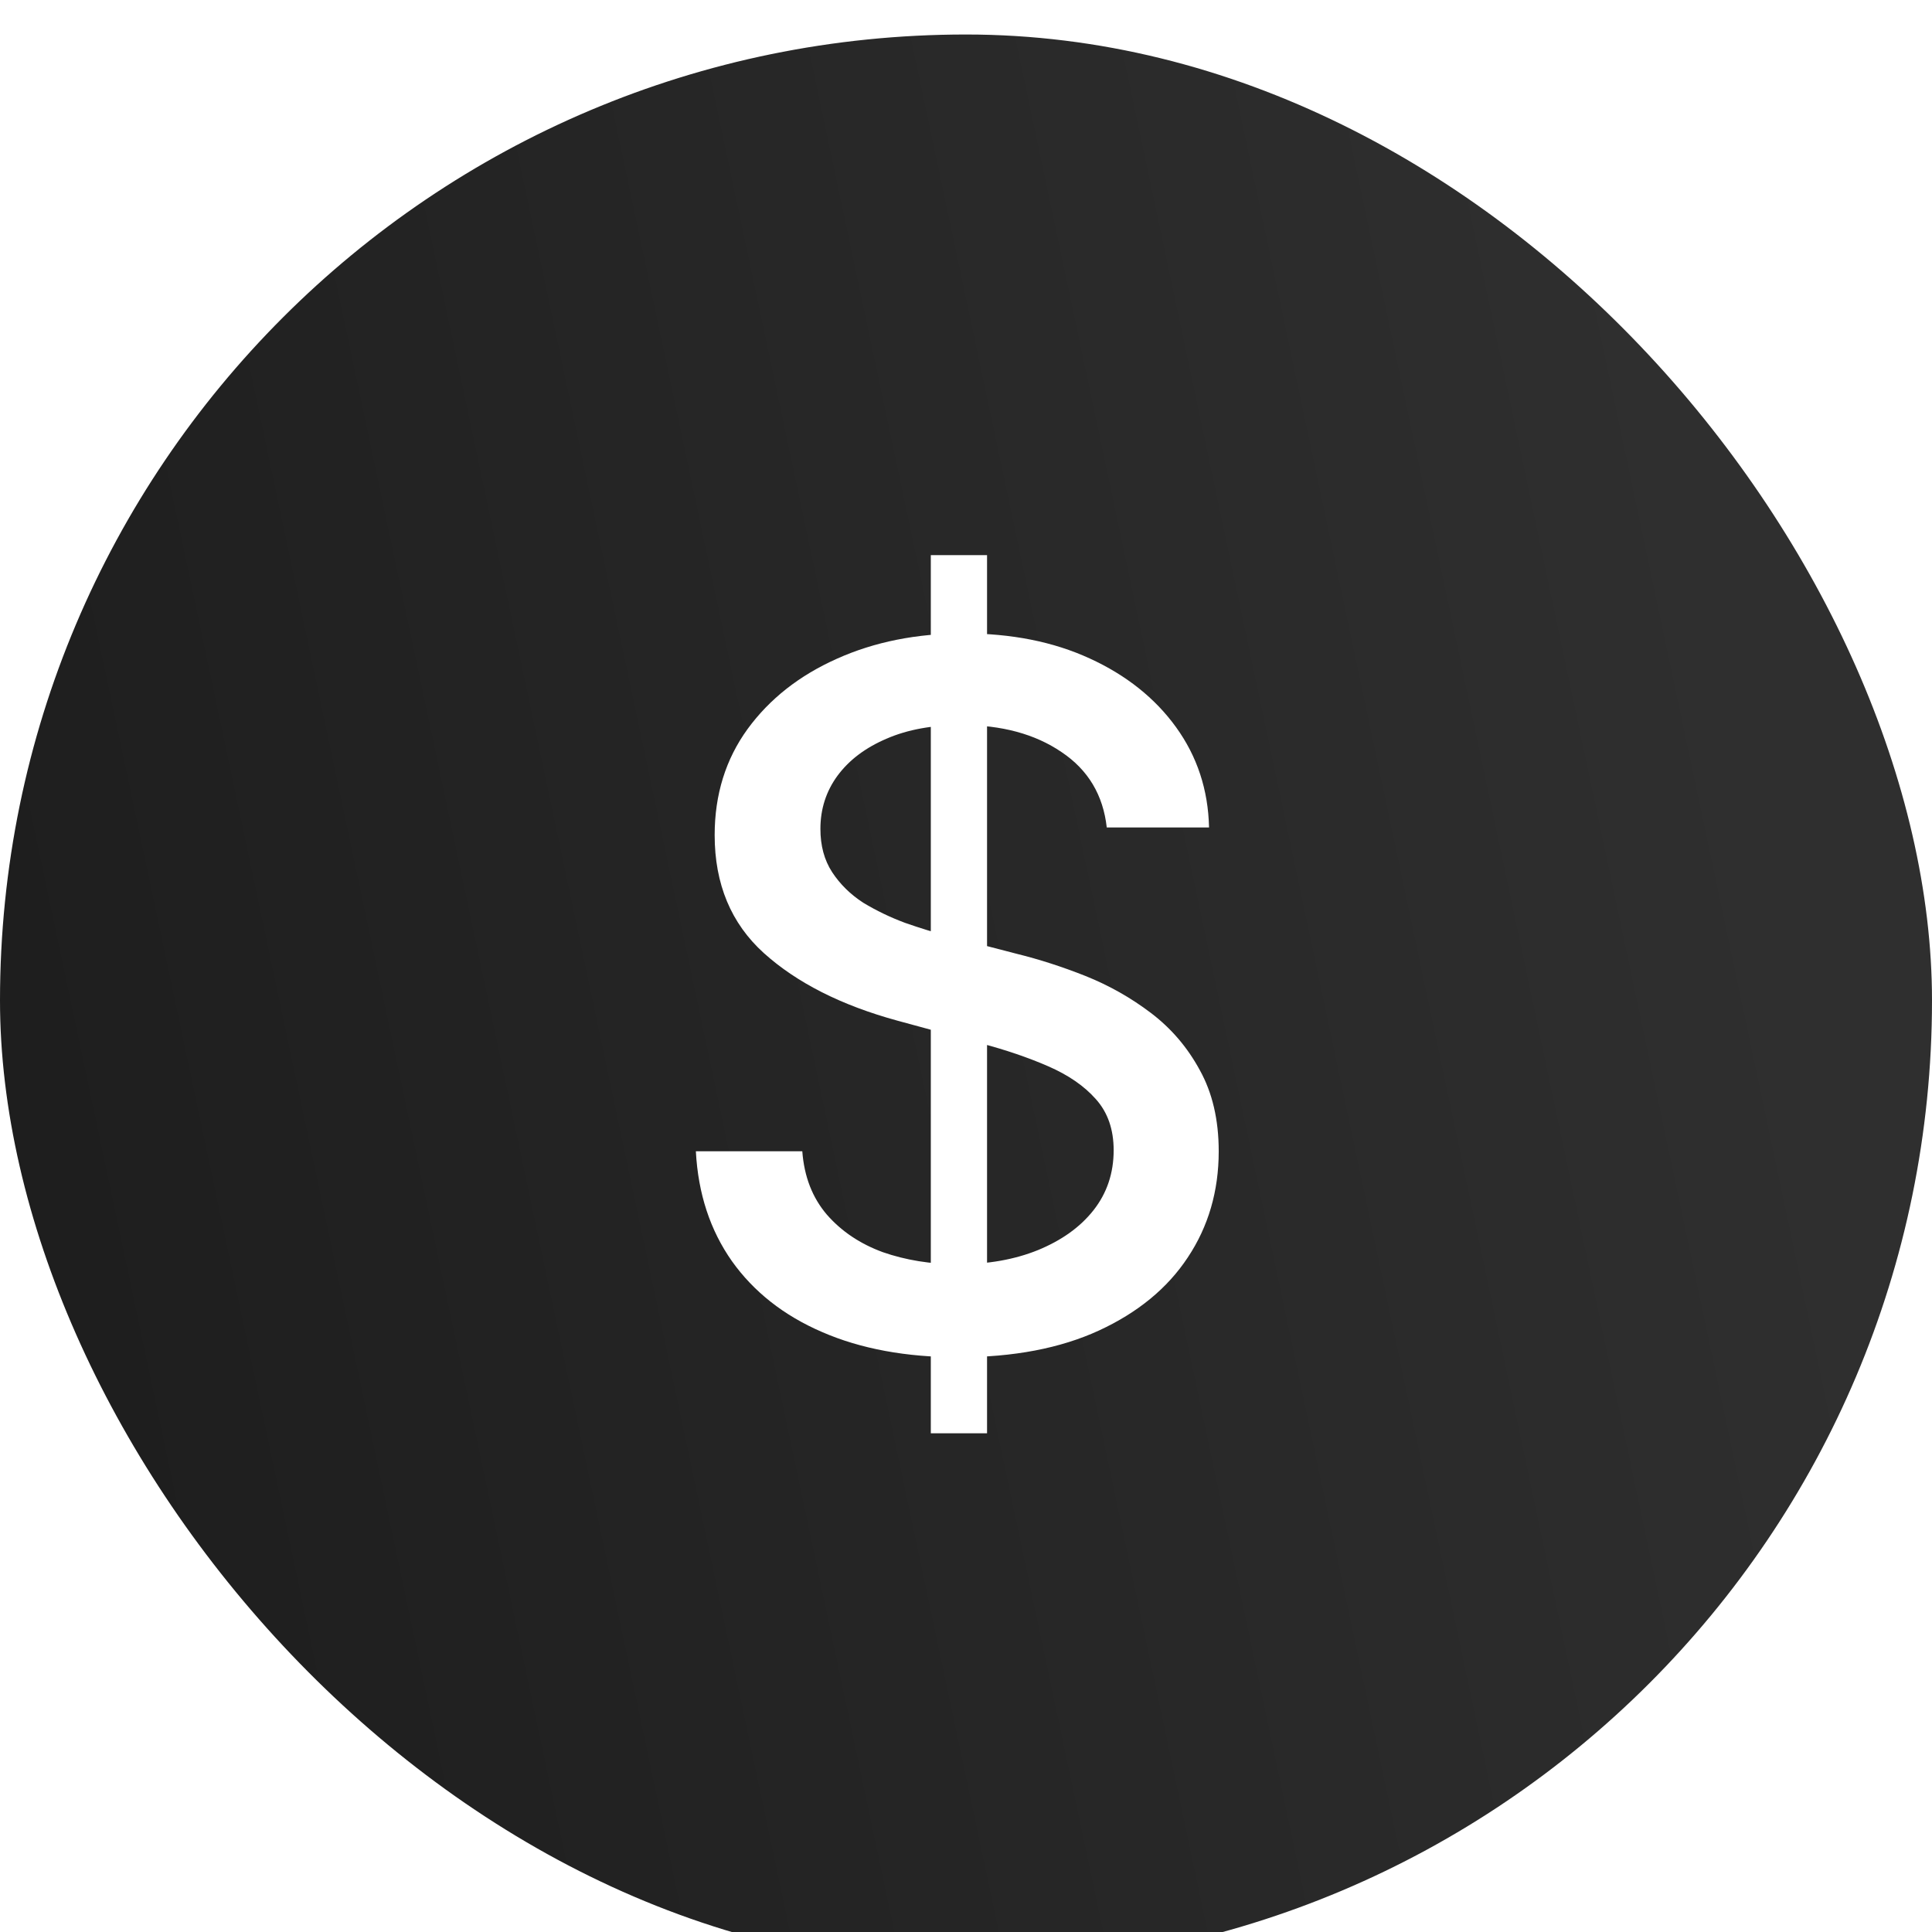 <svg xmlns="http://www.w3.org/2000/svg" viewBox="0 0 112 112" aria-labelledby="usd-title" role="img">
	<title id="usd-title">USD Icon</title>
	<defs>
		<filter color-interpolation-filters="sRGB" filterUnits="userSpaceOnUse" height="112"
			id="filter0_dd_955_4382" width="112" x="0" y="0">
			<feFlood flood-opacity="0" result="BackgroundImageFix" />
			<feColorMatrix in="SourceAlpha" result="hardAlpha" type="matrix"
				values="0 0 0 0 0 0 0 0 0 0 0 0 0 0 0 0 0 0 127 0" />
			<feOffset />
			<feGaussianBlur stdDeviation="4" />
			<feComposite in2="hardAlpha" operator="out" />
			<feColorMatrix type="matrix"
				values="0 0 0 0 0.716 0 0 0 0 0.729 0 0 0 0 0.75 0 0 0 0.04 0" />
			<feBlend in2="BackgroundImageFix" />
			<feColorMatrix in="SourceAlpha" result="hardAlpha" type="matrix"
				values="0 0 0 0 0 0 0 0 0 0 0 0 0 0 0 0 0 0 127 0" />
			<feOffset dy="2" />
			<feGaussianBlur stdDeviation="1.5" />
			<feComposite in2="hardAlpha" operator="out" />
			<feColorMatrix type="matrix" values="0 0 0 0 0 0 0 0 0 0 0 0 0 0 0 0 0 0 0.02 0" />
			<feBlend in2="effect1_dropShadow_955_4382" />
			<feBlend in="SourceGraphic" in2="effect2_dropShadow_955_4382" />
		</filter>
		<linearGradient id="paint0_linear_955_4382" x1="-0.02" x2="1.16" y1="1.86" y2="1.61">
			<stop stop-color="#181818" />
			<stop offset="1" stop-color="#2F2F2F" />
		</linearGradient>
	</defs>
	<g class="layer">
		<g filter="url(#filter0_dd_955_4382)" id="svg_1">
			<rect fill="url(#paint0_linear_955_4382)" height="112" id="svg_2" rx="56" width="112" x="0"
				y="0" />
			<path
				d="m53.96,81.09l0,-50.91l3.26,0l0,50.91l-3.26,0zm10.2,-35.12c-0.21,-1.88 -1.08,-3.34 -2.62,-4.37c-1.54,-1.05 -3.47,-1.57 -5.81,-1.57c-1.67,0 -3.11,0.26 -4.33,0.79c-1.22,0.52 -2.17,1.23 -2.85,2.15c-0.66,0.9 -0.99,1.93 -0.99,3.08c0,0.97 0.22,1.8 0.68,2.51c0.46,0.7 1.06,1.29 1.8,1.77c0.76,0.46 1.57,0.85 2.43,1.17c0.86,0.3 1.69,0.56 2.49,0.76l3.97,1.03c1.3,0.32 2.64,0.75 4,1.29c1.37,0.55 2.63,1.26 3.8,2.15c1.17,0.89 2.11,1.99 2.82,3.3c0.73,1.31 1.1,2.88 1.1,4.71c0,2.31 -0.6,4.36 -1.79,6.15c-1.18,1.79 -2.9,3.2 -5.15,4.24c-2.24,1.03 -4.95,1.55 -8.14,1.55c-3.05,0 -5.68,-0.49 -7.91,-1.46c-2.23,-0.96 -3.97,-2.34 -5.23,-4.11c-1.26,-1.79 -1.96,-3.91 -2.09,-6.37l6.17,0c0.11,1.48 0.59,2.7 1.43,3.68c0.85,0.97 1.93,1.69 3.24,2.17c1.32,0.46 2.78,0.7 4.35,0.7c1.74,0 3.28,-0.27 4.64,-0.82c1.36,-0.56 2.44,-1.32 3.22,-2.31c0.78,-0.99 1.17,-2.15 1.17,-3.48c0,-1.2 -0.34,-2.19 -1.03,-2.96c-0.68,-0.77 -1.6,-1.4 -2.77,-1.91c-1.15,-0.5 -2.46,-0.95 -3.91,-1.33l-4.82,-1.31c-3.26,-0.89 -5.84,-2.2 -7.75,-3.92c-1.9,-1.72 -2.85,-4 -2.85,-6.84c0,-2.35 0.64,-4.4 1.91,-6.15c1.28,-1.75 3,-3.1 5.17,-4.07c2.18,-0.98 4.63,-1.47 7.36,-1.47c2.76,0 5.19,0.48 7.3,1.45c2.12,0.97 3.79,2.3 5.01,3.99c1.22,1.69 1.86,3.62 1.91,5.81l-5.93,0z"
				fill="white" id="svg_3" />
		</g>
	</g>
</svg>